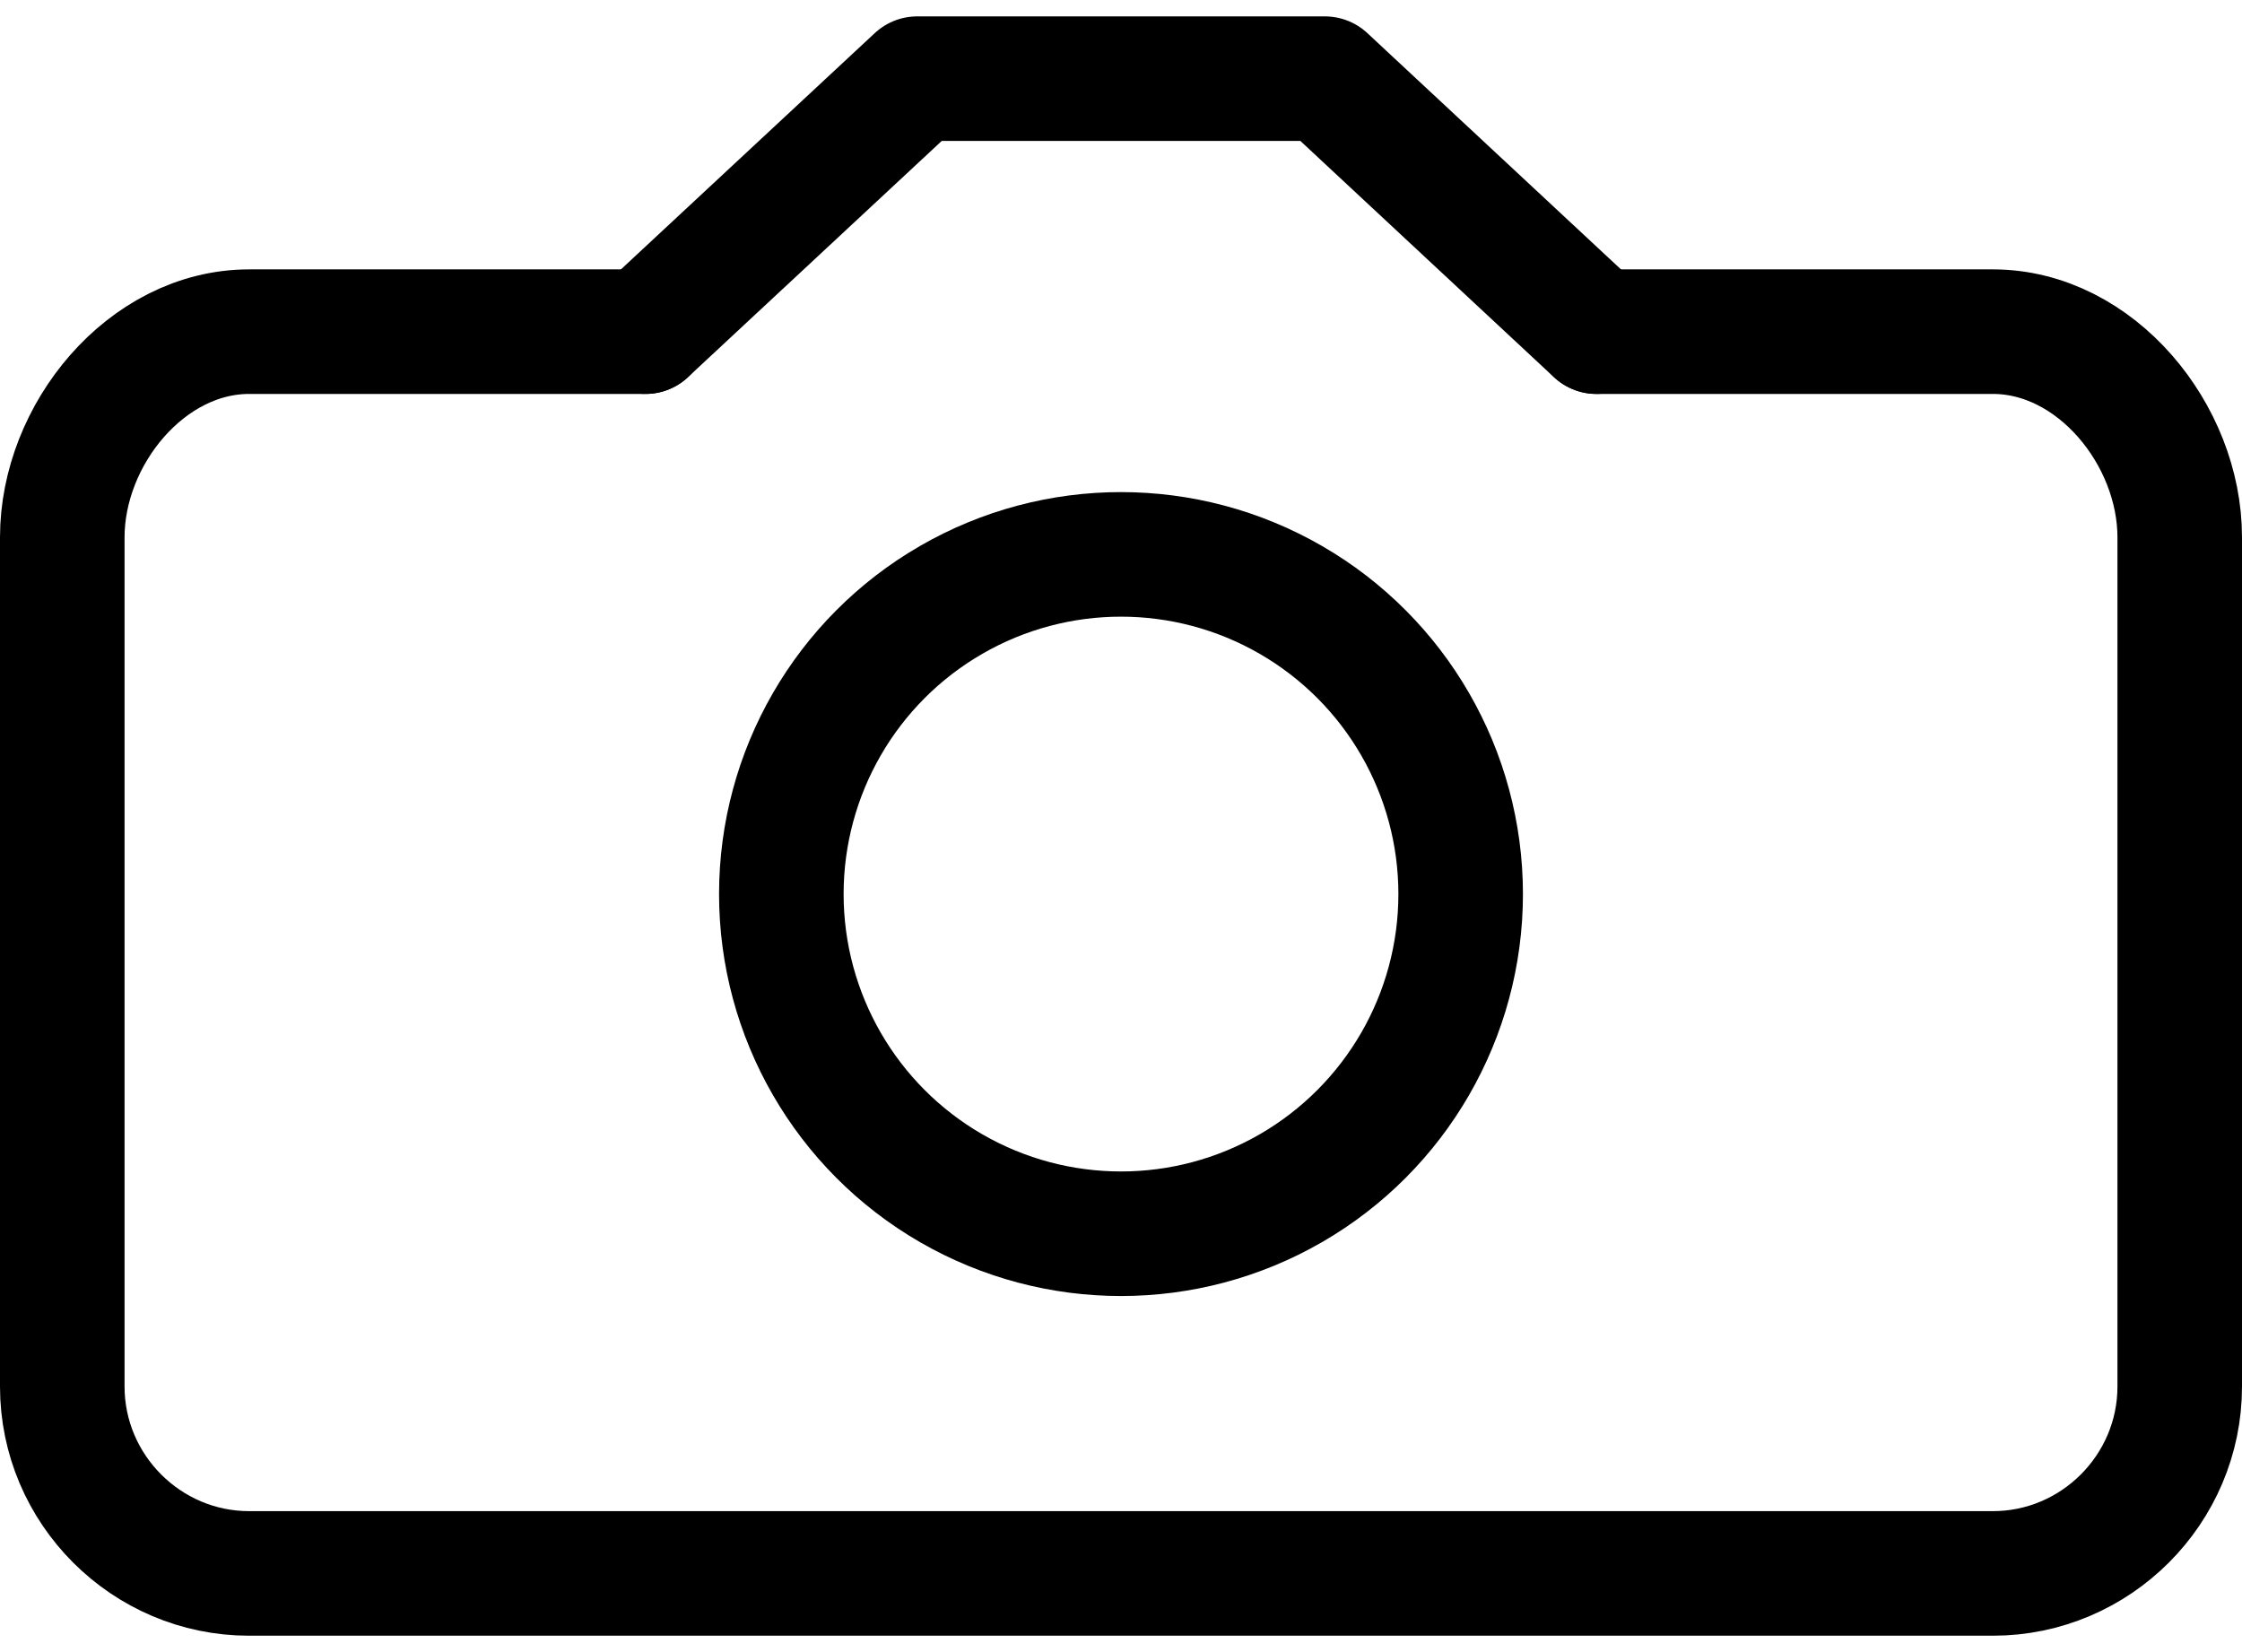 <svg version="1.1" id="Layer_1" xmlns="http://www.w3.org/2000/svg" xmlns:xlink="http://www.w3.org/1999/xlink" x="0px" y="0px"
	 width="19px" height="14px" 
	 viewBox="0 0 18 13" xml:space="preserve">
<g stroke="currentColor" fill="none">
	<circle stroke-miterlimit="10" cx="9" cy="7.046" r="2.727"/>
	
		<path stroke-linecap="round" stroke-linejoin="round" stroke-miterlimit="10" d="
		M12.818,2.531H16c0.825,0,1.5,0.826,1.5,1.651V11c0,0.825-0.675,1.5-1.5,1.5H2c-0.825,0-1.5-0.675-1.5-1.5V4.182
		c0-0.825,0.675-1.651,1.5-1.651h3.182"/>
	
		<polyline stroke-linecap="round" stroke-linejoin="round" stroke-miterlimit="10" points="
		5.182,2.531 7.364,0.5 10.637,0.5 12.817,2.531 	"/>
</g>
</svg>

